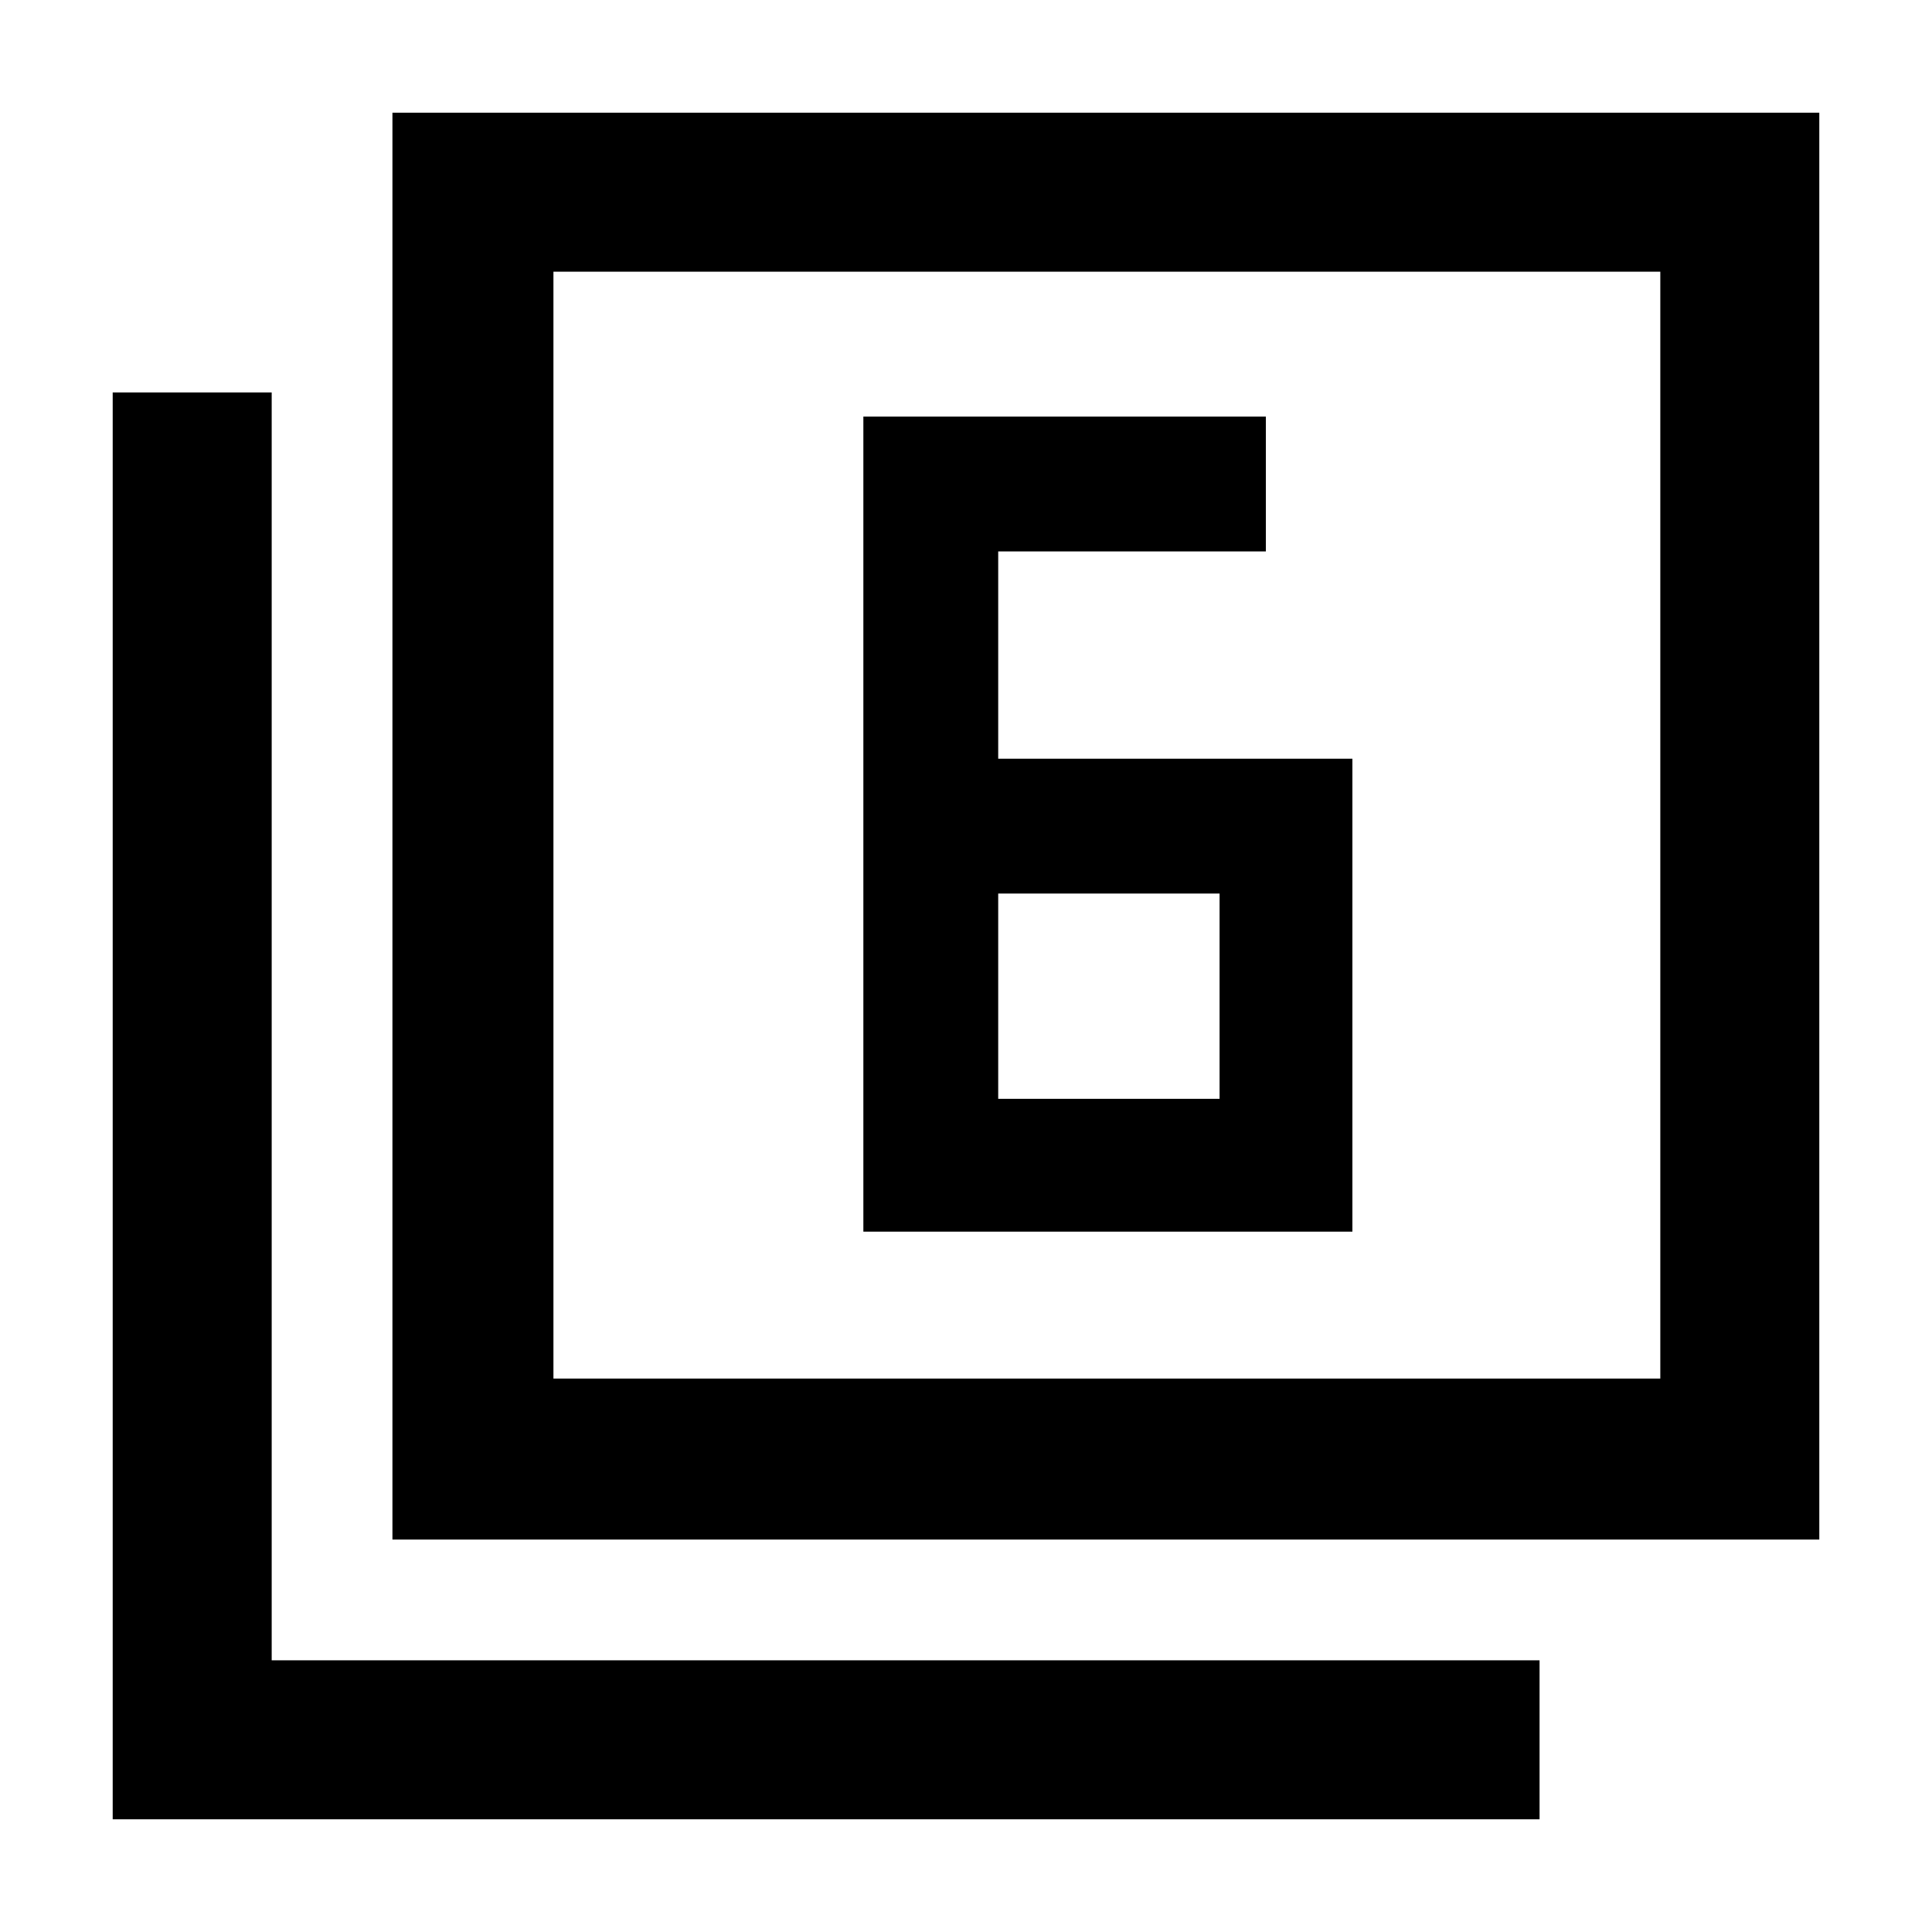 <svg xmlns="http://www.w3.org/2000/svg" height="48" width="48"><path d="M24.8 18.85V13.7H31.45V10.35H21.45V30.6H33.6V18.85ZM24.8 22.2H30.3V27.3H24.8ZM9.75 38.25V2.8H45.2V38.25ZM13.75 34.25H41.25V6.75H13.75ZM2.8 45.2V9.75H6.75V41.25H38.25V45.2ZM13.75 34.25V6.75V34.25Z"/></svg>
